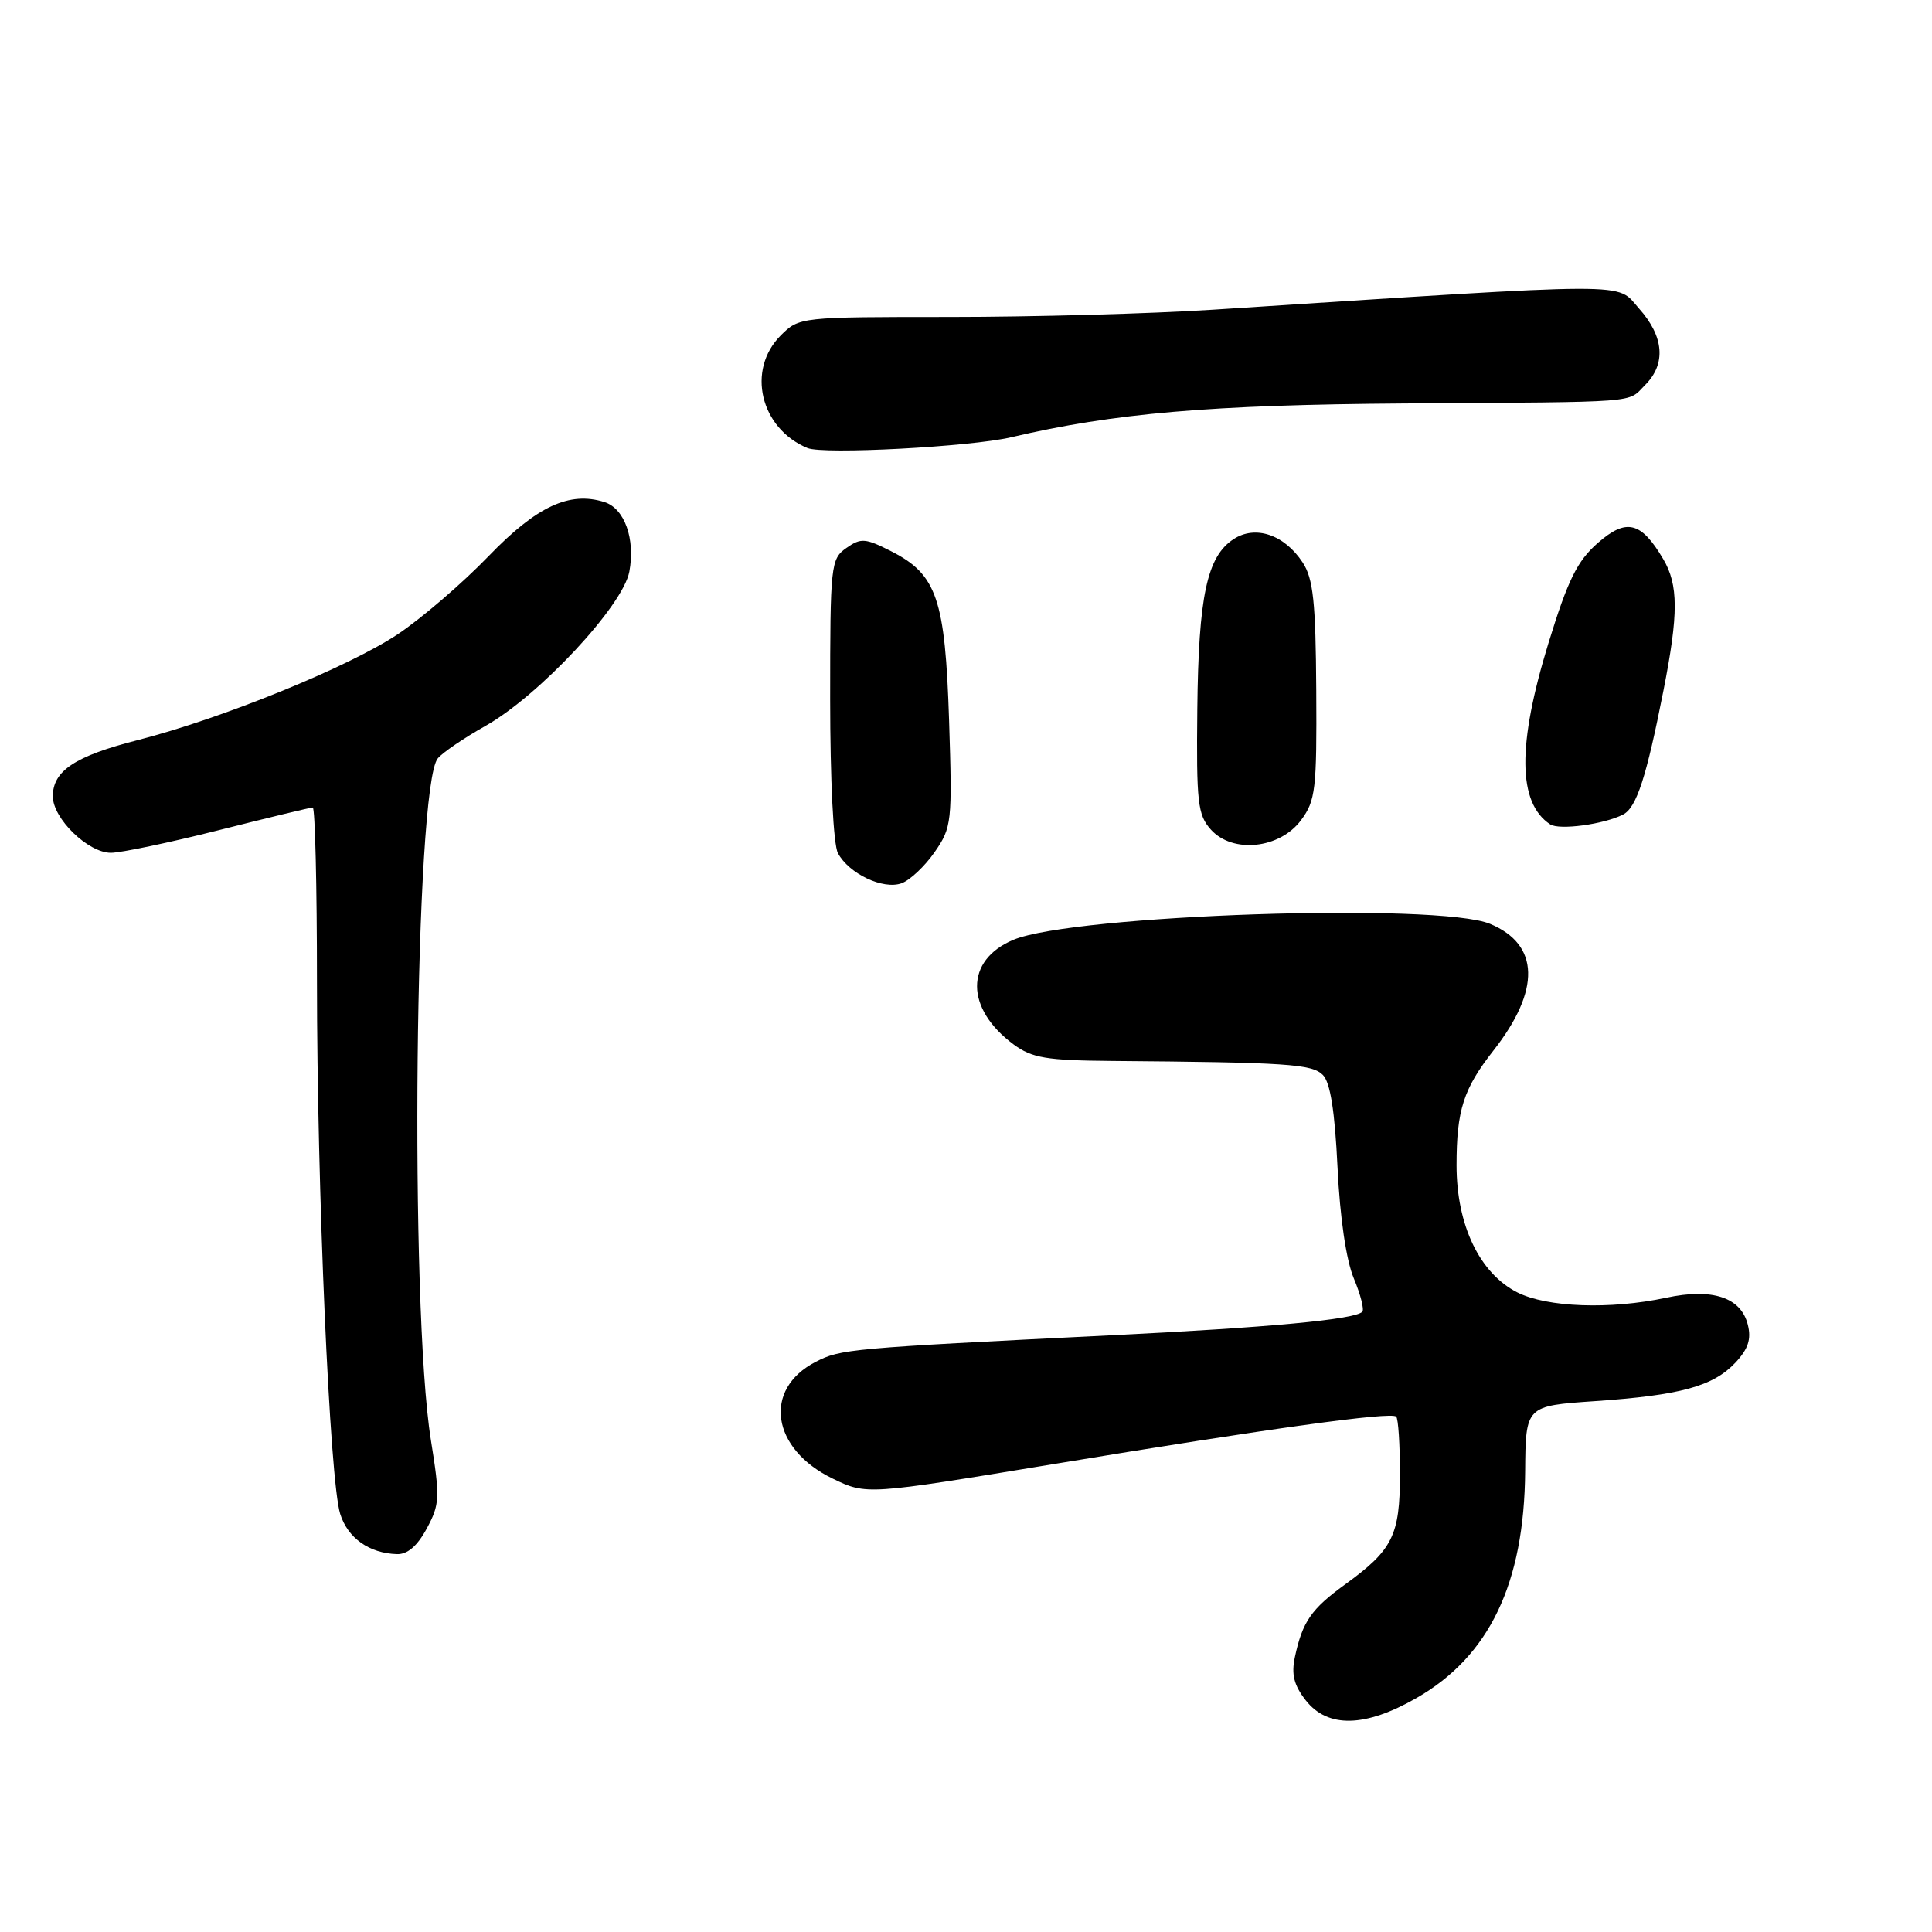 <?xml version="1.0" encoding="UTF-8" standalone="no"?>
<!DOCTYPE svg PUBLIC "-//W3C//DTD SVG 1.1//EN" "http://www.w3.org/Graphics/SVG/1.1/DTD/svg11.dtd" >
<svg xmlns="http://www.w3.org/2000/svg" xmlns:xlink="http://www.w3.org/1999/xlink" version="1.1" viewBox="0 0 256 256">
 <g >
 <path fill="currentColor"
d=" M 187.69 225.00 C 197.35 219.47 201.98 209.80 202.09 194.94 C 202.16 186.29 202.16 186.29 211.33 185.66 C 222.68 184.88 226.99 183.70 229.95 180.56 C 231.65 178.74 232.08 177.44 231.59 175.52 C 230.69 171.90 226.88 170.65 220.77 171.96 C 213.36 173.54 204.99 173.24 201.05 171.25 C 196.05 168.71 193.00 162.33 193.00 154.41 C 193.00 147.11 193.91 144.27 197.89 139.20 C 204.17 131.18 204.01 125.16 197.45 122.42 C 190.65 119.57 142.27 121.19 134.28 124.53 C 127.84 127.22 127.86 133.64 134.33 138.41 C 136.75 140.19 138.67 140.51 147.33 140.58 C 170.61 140.77 173.84 140.99 175.28 142.43 C 176.27 143.41 176.87 147.21 177.23 154.68 C 177.55 161.35 178.38 167.00 179.39 169.40 C 180.29 171.55 180.79 173.54 180.51 173.82 C 179.49 174.85 168.19 175.90 147.06 176.94 C 112.50 178.65 111.39 178.75 108.07 180.46 C 101.05 184.09 102.20 191.98 110.33 195.92 C 114.81 198.09 114.81 198.09 139.65 193.99 C 168.28 189.26 184.28 187.05 185.00 187.71 C 185.28 187.96 185.50 191.40 185.50 195.34 C 185.50 203.47 184.55 205.37 178.21 209.96 C 173.75 213.20 172.58 214.88 171.58 219.57 C 171.09 221.87 171.45 223.30 173.03 225.32 C 175.94 229.01 180.90 228.90 187.69 225.00 Z  M 56.55 202.53 C 58.28 199.33 58.32 198.44 57.09 190.78 C 54.26 173.02 54.95 104.17 58.01 100.49 C 58.64 99.72 61.49 97.78 64.34 96.18 C 71.46 92.16 82.54 80.28 83.39 75.75 C 84.20 71.41 82.76 67.38 80.10 66.53 C 75.46 65.06 71.12 67.08 64.74 73.69 C 61.31 77.25 55.91 81.89 52.75 84.01 C 46.21 88.38 29.49 95.19 18.24 98.07 C 9.93 100.19 7.00 102.14 7.00 105.52 C 7.00 108.46 11.67 113.00 14.69 113.00 C 16.03 113.00 22.46 111.65 29.00 110.00 C 35.54 108.35 41.13 107.00 41.44 107.00 C 41.75 107.00 42.00 117.38 42.00 130.06 C 42.00 157.47 43.69 196.24 45.08 200.61 C 46.09 203.81 48.92 205.81 52.59 205.93 C 53.99 205.98 55.30 204.85 56.55 202.53 Z  M 123.85 112.90 C 126.12 109.63 126.19 108.94 125.76 95.50 C 125.24 79.37 124.14 76.13 118.12 73.06 C 114.66 71.30 114.08 71.25 112.15 72.61 C 110.08 74.06 110.00 74.83 110.00 92.62 C 110.00 103.35 110.43 111.94 111.03 113.05 C 112.49 115.78 117.02 117.92 119.46 117.04 C 120.58 116.63 122.56 114.77 123.85 112.90 Z  M 172.40 108.67 C 174.32 106.09 174.49 104.59 174.41 91.49 C 174.34 79.73 174.01 76.67 172.61 74.53 C 170.19 70.84 166.35 69.54 163.45 71.44 C 159.93 73.75 158.81 78.98 158.65 93.95 C 158.52 106.36 158.70 107.98 160.45 109.93 C 163.33 113.13 169.58 112.48 172.40 108.67 Z  M 215.07 107.93 C 216.85 107.01 218.15 103.01 220.42 91.48 C 222.42 81.33 222.41 77.50 220.38 74.07 C 217.45 69.10 215.49 68.63 211.70 71.96 C 208.98 74.35 207.75 76.85 205.17 85.24 C 201.03 98.74 201.10 106.37 205.40 109.23 C 206.60 110.03 212.54 109.23 215.07 107.93 Z  M 133.98 57.94 C 147.61 54.74 160.42 53.64 186.00 53.46 C 218.02 53.25 215.56 53.44 218.00 51.00 C 220.79 48.21 220.49 44.58 217.17 40.87 C 214.06 37.38 217.54 37.37 160.67 41.04 C 152.51 41.57 136.86 42.00 125.87 42.00 C 106.01 42.00 105.90 42.01 103.45 44.45 C 98.89 49.02 100.73 56.77 107.00 59.37 C 109.10 60.24 128.58 59.21 133.98 57.94 Z "/>
</g>
</svg>
